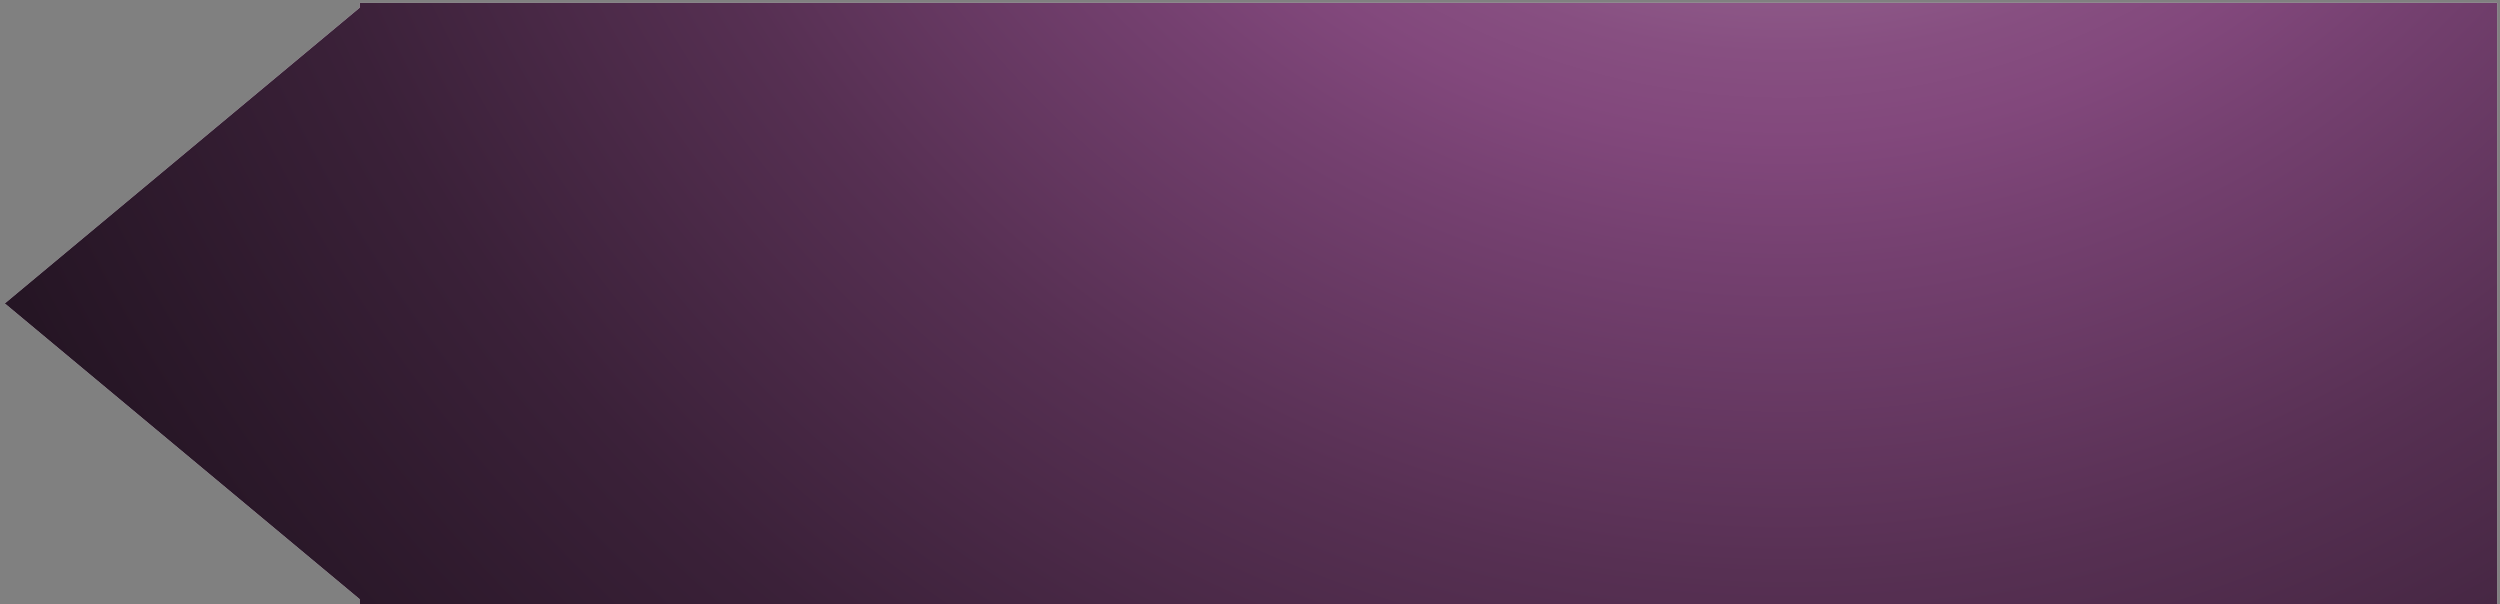 <?xml version="1.0" encoding="utf-8"?>
<!-- Generator: Adobe Illustrator 17.1.0, SVG Export Plug-In . SVG Version: 6.00 Build 0)  -->
<!DOCTYPE svg PUBLIC "-//W3C//DTD SVG 1.1//EN" "http://www.w3.org/Graphics/SVG/1.1/DTD/svg11.dtd">
<svg version="1.1" id="Слой_1" xmlns="http://www.w3.org/2000/svg" xmlns:xlink="http://www.w3.org/1999/xlink" x="0px" y="0px"
	 viewBox="0 0 262 63.3" style="enable-background:new 0 0 262 63.3;" xml:space="preserve">
<rect x="0" y="0" width="262" height="63.3" fill="#808080" stroke="none"/>
<style type="text/css">
	.st0{fill:#FFFFFF;}
	.st1{fill-rule:evenodd;clip-rule:evenodd;fill:url(#SVGID_1_);}
</style>
<polygon class="st0" points="261.7,0.3 261.7,63.3 37.7,63.3 37.7,62.8 0.5,31.8 37.7,0.8 37.7,0.3 "/>
<radialGradient id="SVGID_1_" cx="187.006" cy="-66.805" r="658.394" gradientUnits="userSpaceOnUse">
	<stop  offset="0" style="stop-color:#FFFFFF"/>
	<stop  offset="1.367367e-002" style="stop-color:#EBE2EA"/>
	<stop  offset="4.147455e-002" style="stop-color:#C6ABC3"/>
	<stop  offset="6.737680e-002" style="stop-color:#A880A4"/>
	<stop  offset="9.057695e-002" style="stop-color:#93618E"/>
	<stop  offset="0.11" style="stop-color:#874F81"/>
	<stop  offset="0.124" style="stop-color:#82487C"/>
	<stop  offset="0.141" style="stop-color:#764171"/>
	<stop  offset="0.193" style="stop-color:#573053"/>
	<stop  offset="0.252" style="stop-color:#3B2139"/>
	<stop  offset="0.318" style="stop-color:#251524"/>
	<stop  offset="0.396" style="stop-color:#140B14"/>
	<stop  offset="0.492" style="stop-color:#090508"/>
	<stop  offset="0.626" style="stop-color:#020102"/>
	<stop  offset="1" style="stop-color:#000000"/>
</radialGradient>
<polygon class="st1" points="261.7,0.3 261.7,63.3 37.7,63.3 37.7,62.8 0.5,31.8 37.7,0.8 37.7,0.3 "/>
</svg>
